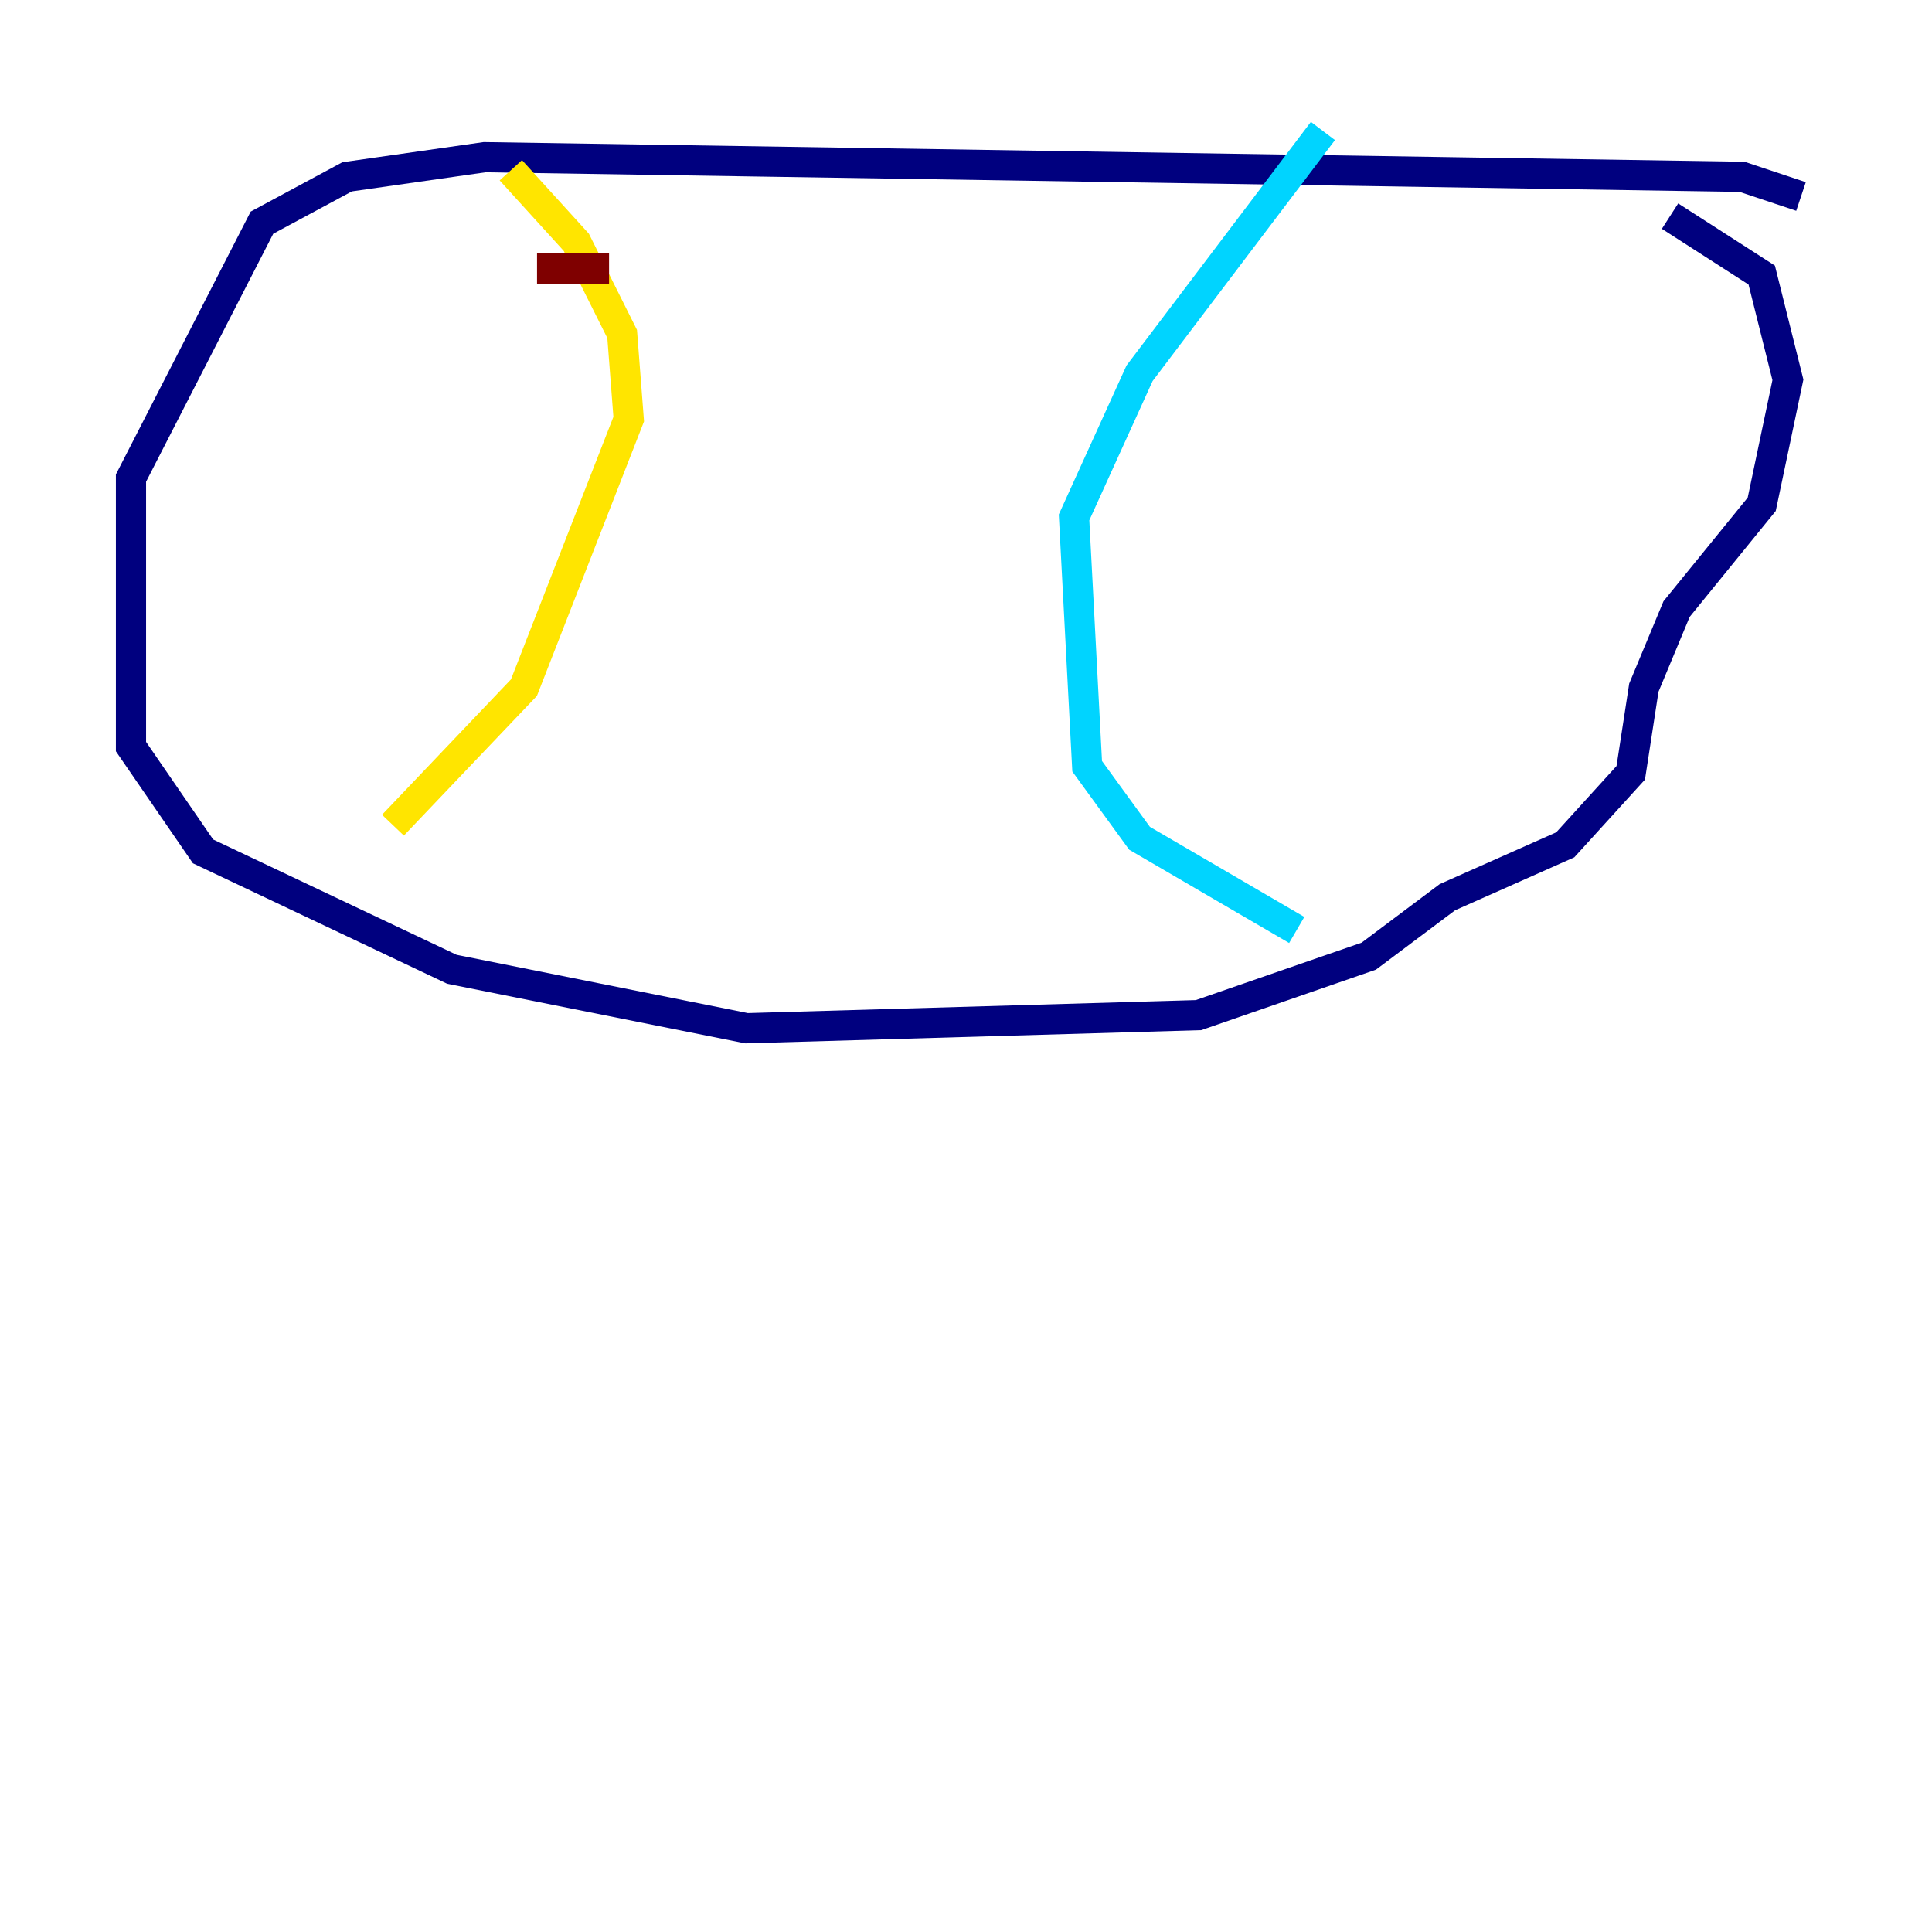 <?xml version="1.0" encoding="utf-8" ?>
<svg baseProfile="tiny" height="128" version="1.2" viewBox="0,0,128,128" width="128" xmlns="http://www.w3.org/2000/svg" xmlns:ev="http://www.w3.org/2001/xml-events" xmlns:xlink="http://www.w3.org/1999/xlink"><defs /><polyline fill="none" points="119.322,13.017 115.417,11.715 32.108,10.414 22.997,11.715 17.356,14.752 8.678,31.675 8.678,49.464 13.451,56.407 29.939,64.217 49.464,68.122 79.403,67.254 90.685,63.349 95.891,59.444 103.702,55.973 108.041,51.2 108.909,45.559 111.078,40.352 116.719,33.41 118.454,25.166 116.719,18.224 110.644,14.319" stroke="#00007f" stroke-width="2" /><polyline fill="none" points="87.647,8.678 75.498,24.732 71.159,34.278 72.027,50.766 75.498,55.539 85.912,61.614" stroke="#00d4ff" stroke-width="2" /><polyline fill="none" points="33.844,11.281 38.183,16.054 41.22,22.129 41.654,27.77 34.712,45.559 26.034,54.671" stroke="#ffe500" stroke-width="2" /><polyline fill="none" points="35.58,17.79 40.352,17.79" stroke="#7f0000" stroke-width="2" /></svg>